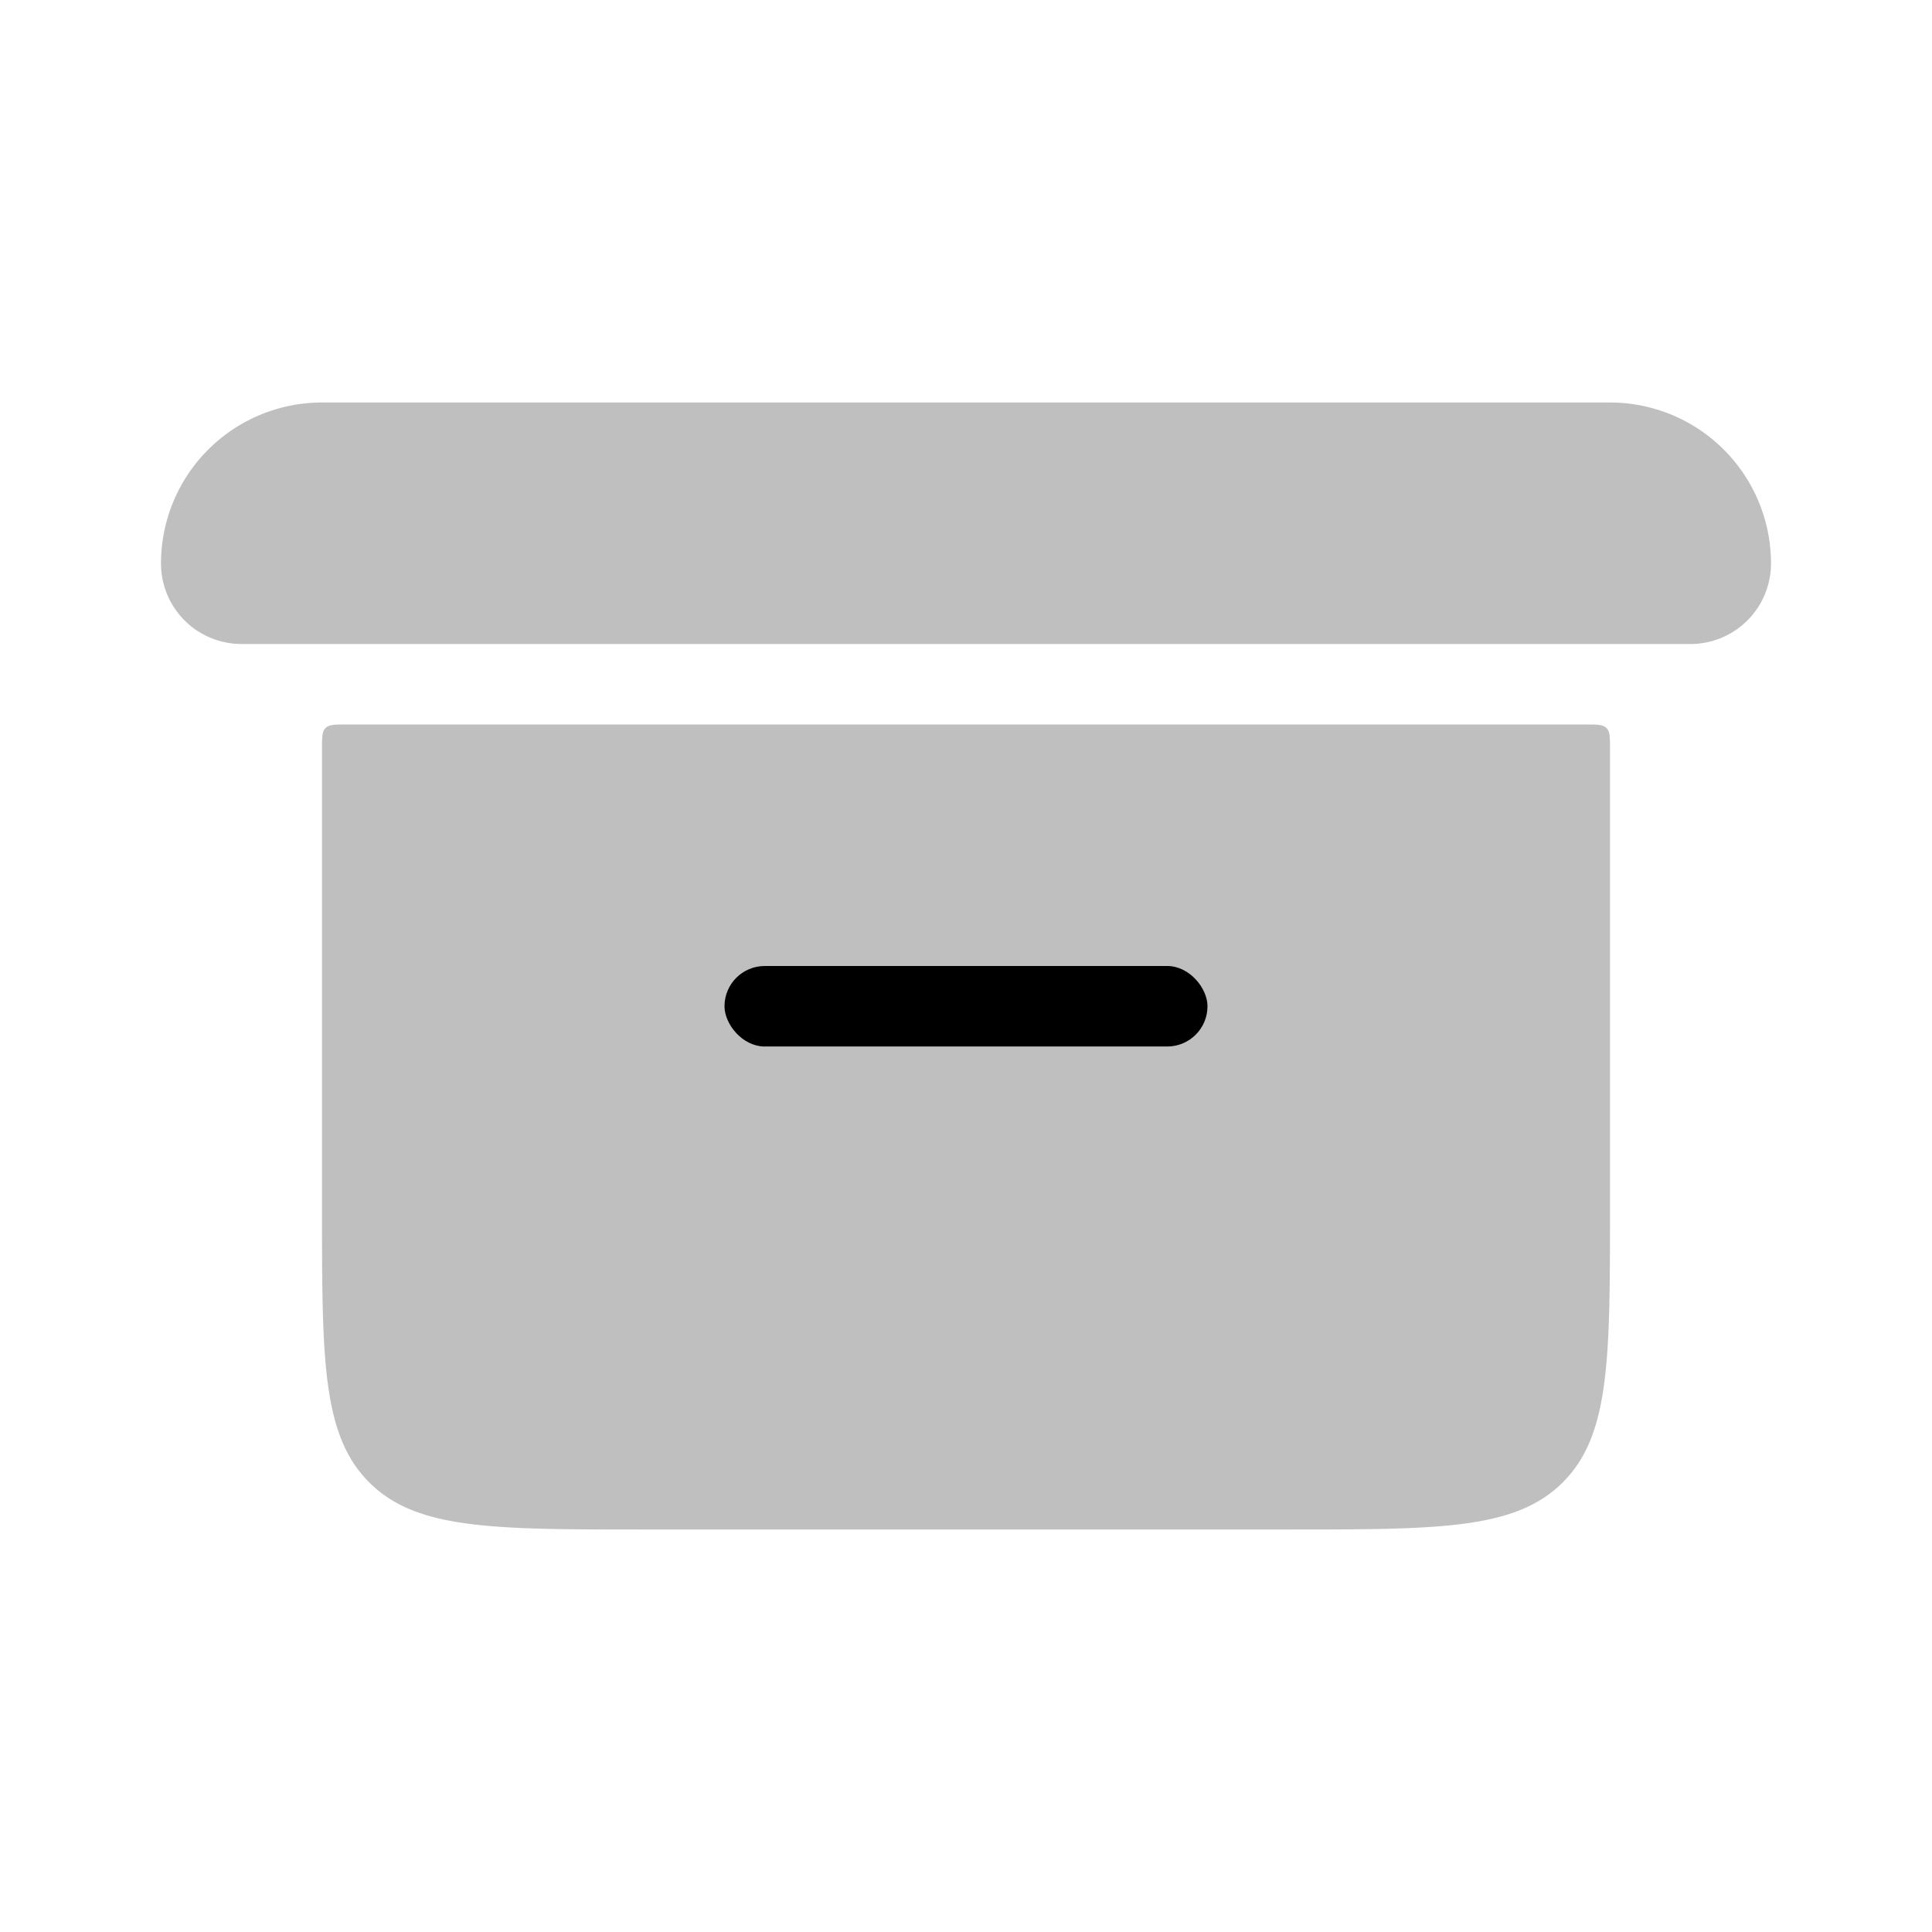 <svg xmlns="http://www.w3.org/2000/svg" xmlns:xlink="http://www.w3.org/1999/xlink" width="24" height="24" viewBox="0 0 24 24"><path fill="currentColor" fill-opacity=".25" d="M4 9.3c0-.141 0-.212.044-.256S4.159 9 4.3 9h15.4c.141 0 .212 0 .256.044S20 9.159 20 9.3V15c0 1.886 0 2.828-.586 3.414S17.886 19 16 19H8c-1.886 0-2.828 0-3.414-.586S4 16.886 4 15zM2 7a2 2 0 0 1 2-2h16a2 2 0 0 1 2 2a1 1 0 0 1-1 1H3a1 1 0 0 1-1-1"/><rect width="6" height="1" x="9" y="12" fill="currentColor" rx=".5"/></svg>